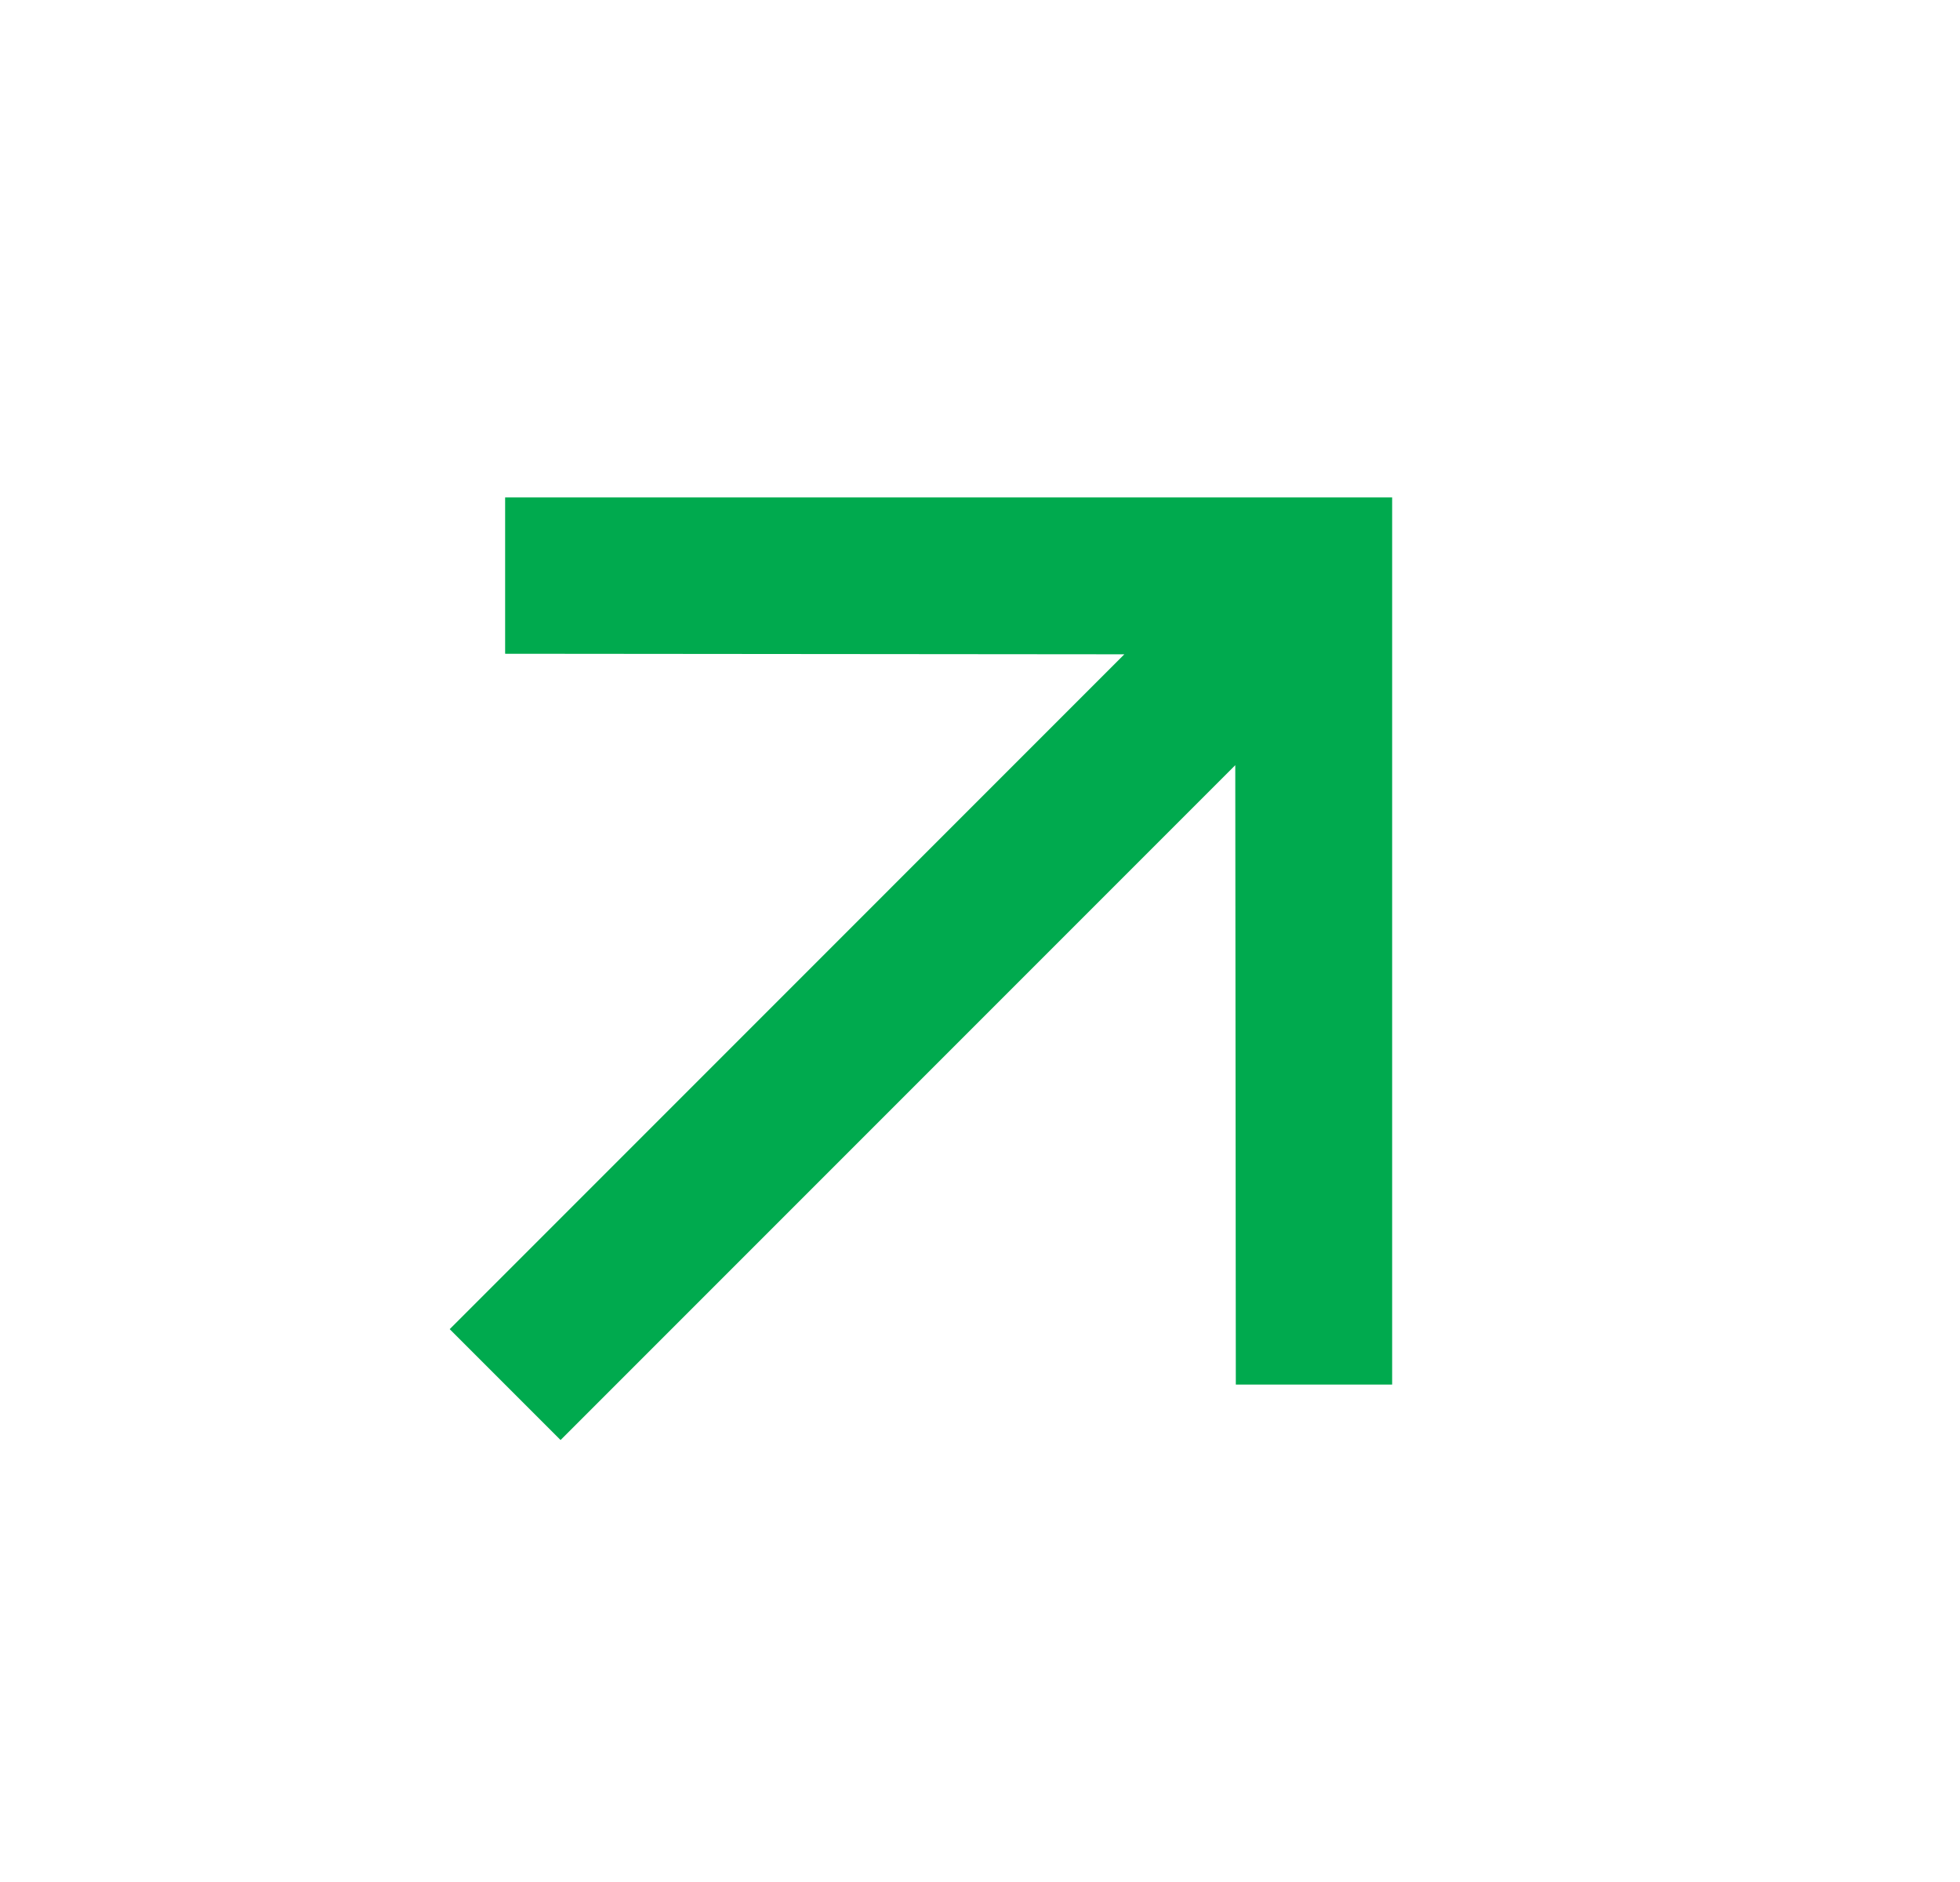 <svg xmlns="http://www.w3.org/2000/svg" width="25" height="24" fill="none"><path fill="#00AA4E" d="M6.443 6.343v1.994l7.898.007-8.605 8.606 1.414 1.414 8.606-8.606.007 7.899h1.994V6.343H6.443Z"/></svg>